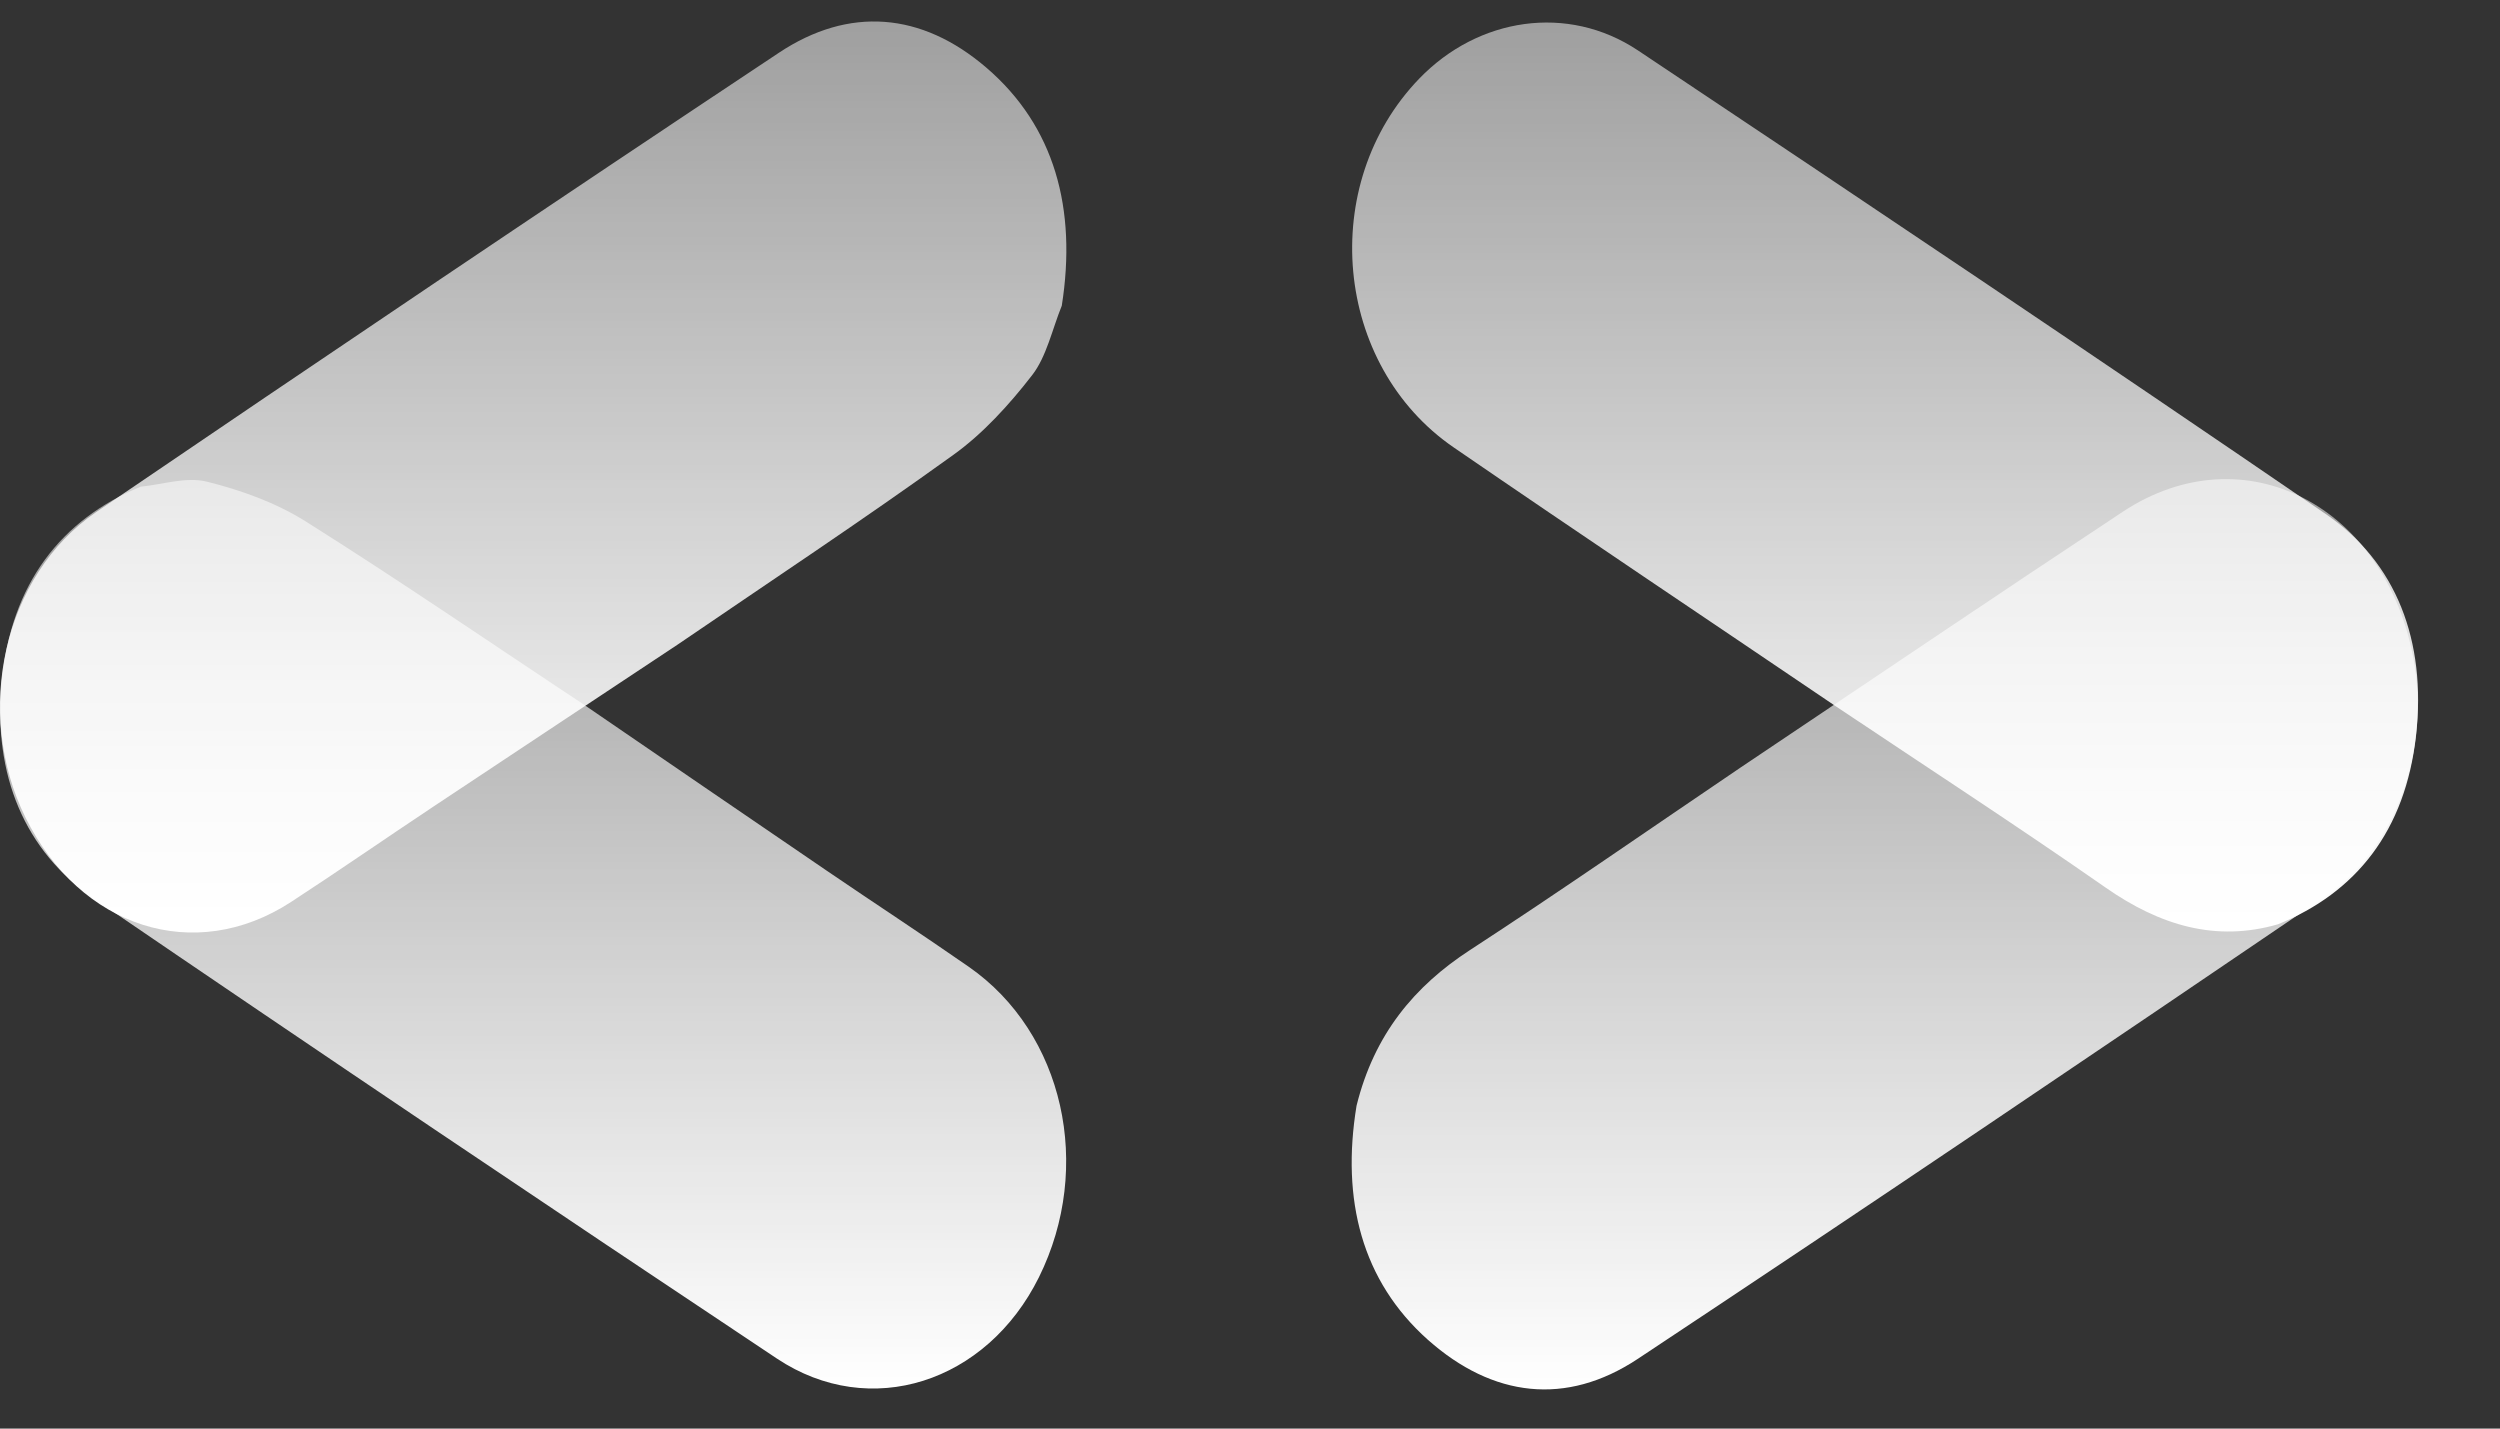 <svg width="21" height="12" viewBox="0 0 21 12" fill="none" xmlns="http://www.w3.org/2000/svg">
<rect x="0" y="0" width="21" height="12" fill="#333333" stroke="none"/>
<path d="M14.624 6.445C15.693 5.729 16.759 5.007 17.831 4.299C18.849 3.626 20.046 4.246 20.277 5.555C20.41 6.312 20.121 7.13 19.535 7.528C17.613 8.834 15.689 10.135 13.755 11.416C13.156 11.812 12.54 11.739 11.994 11.254C11.44 10.76 11.265 10.08 11.395 9.288C11.544 8.686 11.883 8.283 12.347 7.981C13.112 7.483 13.866 6.958 14.624 6.445Z" fill="url(#paint0_linear_16_288)"/>
<path d="M15.409 5.925C14.343 5.203 13.274 4.488 12.212 3.759C11.203 3.067 11.065 1.548 11.922 0.66C12.417 0.147 13.169 0.031 13.758 0.423C15.689 1.711 17.617 3.004 19.535 4.317C20.129 4.723 20.383 5.383 20.295 6.176C20.206 6.982 19.788 7.499 19.135 7.764C18.613 7.915 18.144 7.774 17.689 7.457C16.936 6.932 16.169 6.434 15.409 5.925Z" fill="url(#paint1_linear_16_288)"/>
<path d="M5.693 5.414C5.009 5.868 4.325 6.32 3.641 6.775C3.242 7.04 2.846 7.315 2.444 7.577C1.635 8.104 0.673 7.795 0.214 6.867C-0.224 5.981 0.028 4.833 0.807 4.302C2.714 3.005 4.625 1.717 6.543 0.443C7.131 0.052 7.741 0.101 8.285 0.568C8.86 1.061 9.047 1.755 8.919 2.568C8.839 2.765 8.791 2.995 8.671 3.15C8.476 3.402 8.255 3.644 8.008 3.821C7.246 4.37 6.466 4.886 5.693 5.414Z" fill="url(#paint2_linear_16_288)"/>
<path d="M4.909 5.922C5.587 6.386 6.265 6.851 6.945 7.314C7.342 7.585 7.744 7.847 8.139 8.122C8.935 8.676 9.187 9.801 8.727 10.729C8.288 11.614 7.31 11.934 6.526 11.412C4.609 10.136 2.697 8.85 0.792 7.55C0.208 7.151 -0.061 6.51 0.014 5.727C0.093 4.901 0.514 4.364 1.182 4.088C1.368 4.07 1.563 4.003 1.738 4.046C2.023 4.117 2.313 4.22 2.568 4.38C3.356 4.876 4.13 5.406 4.909 5.922Z" fill="url(#paint3_linear_16_288)"/>
<defs>
<linearGradient id="paint0_linear_16_288" x1="15.832" y1="4.025" x2="15.832" y2="11.671" gradientUnits="userSpaceOnUse">
<stop stop-color="#ffffff" stop-opacity="0.53"/>
<stop offset="1" stop-color="#ffffff"/>
</linearGradient>
<linearGradient id="paint1_linear_16_288" x1="15.835" y1="0.189" x2="15.835" y2="7.825" gradientUnits="userSpaceOnUse">
<stop stop-color="#ffffff" stop-opacity="0.53"/>
<stop offset="1" stop-color="#ffffff"/>
</linearGradient>
<linearGradient id="paint2_linear_16_288" x1="4.479" y1="0.181" x2="4.479" y2="7.833" gradientUnits="userSpaceOnUse">
<stop stop-color="#ffffff" stop-opacity="0.53"/>
<stop offset="1" stop-color="#ffffff"/>
</linearGradient>
<linearGradient id="paint3_linear_16_288" x1="4.479" y1="4.032" x2="4.479" y2="11.664" gradientUnits="userSpaceOnUse">
<stop stop-color="#ffffff" stop-opacity="0.53"/>
<stop offset="1" stop-color="#ffffff"/>
</linearGradient>
</defs>
</svg>
